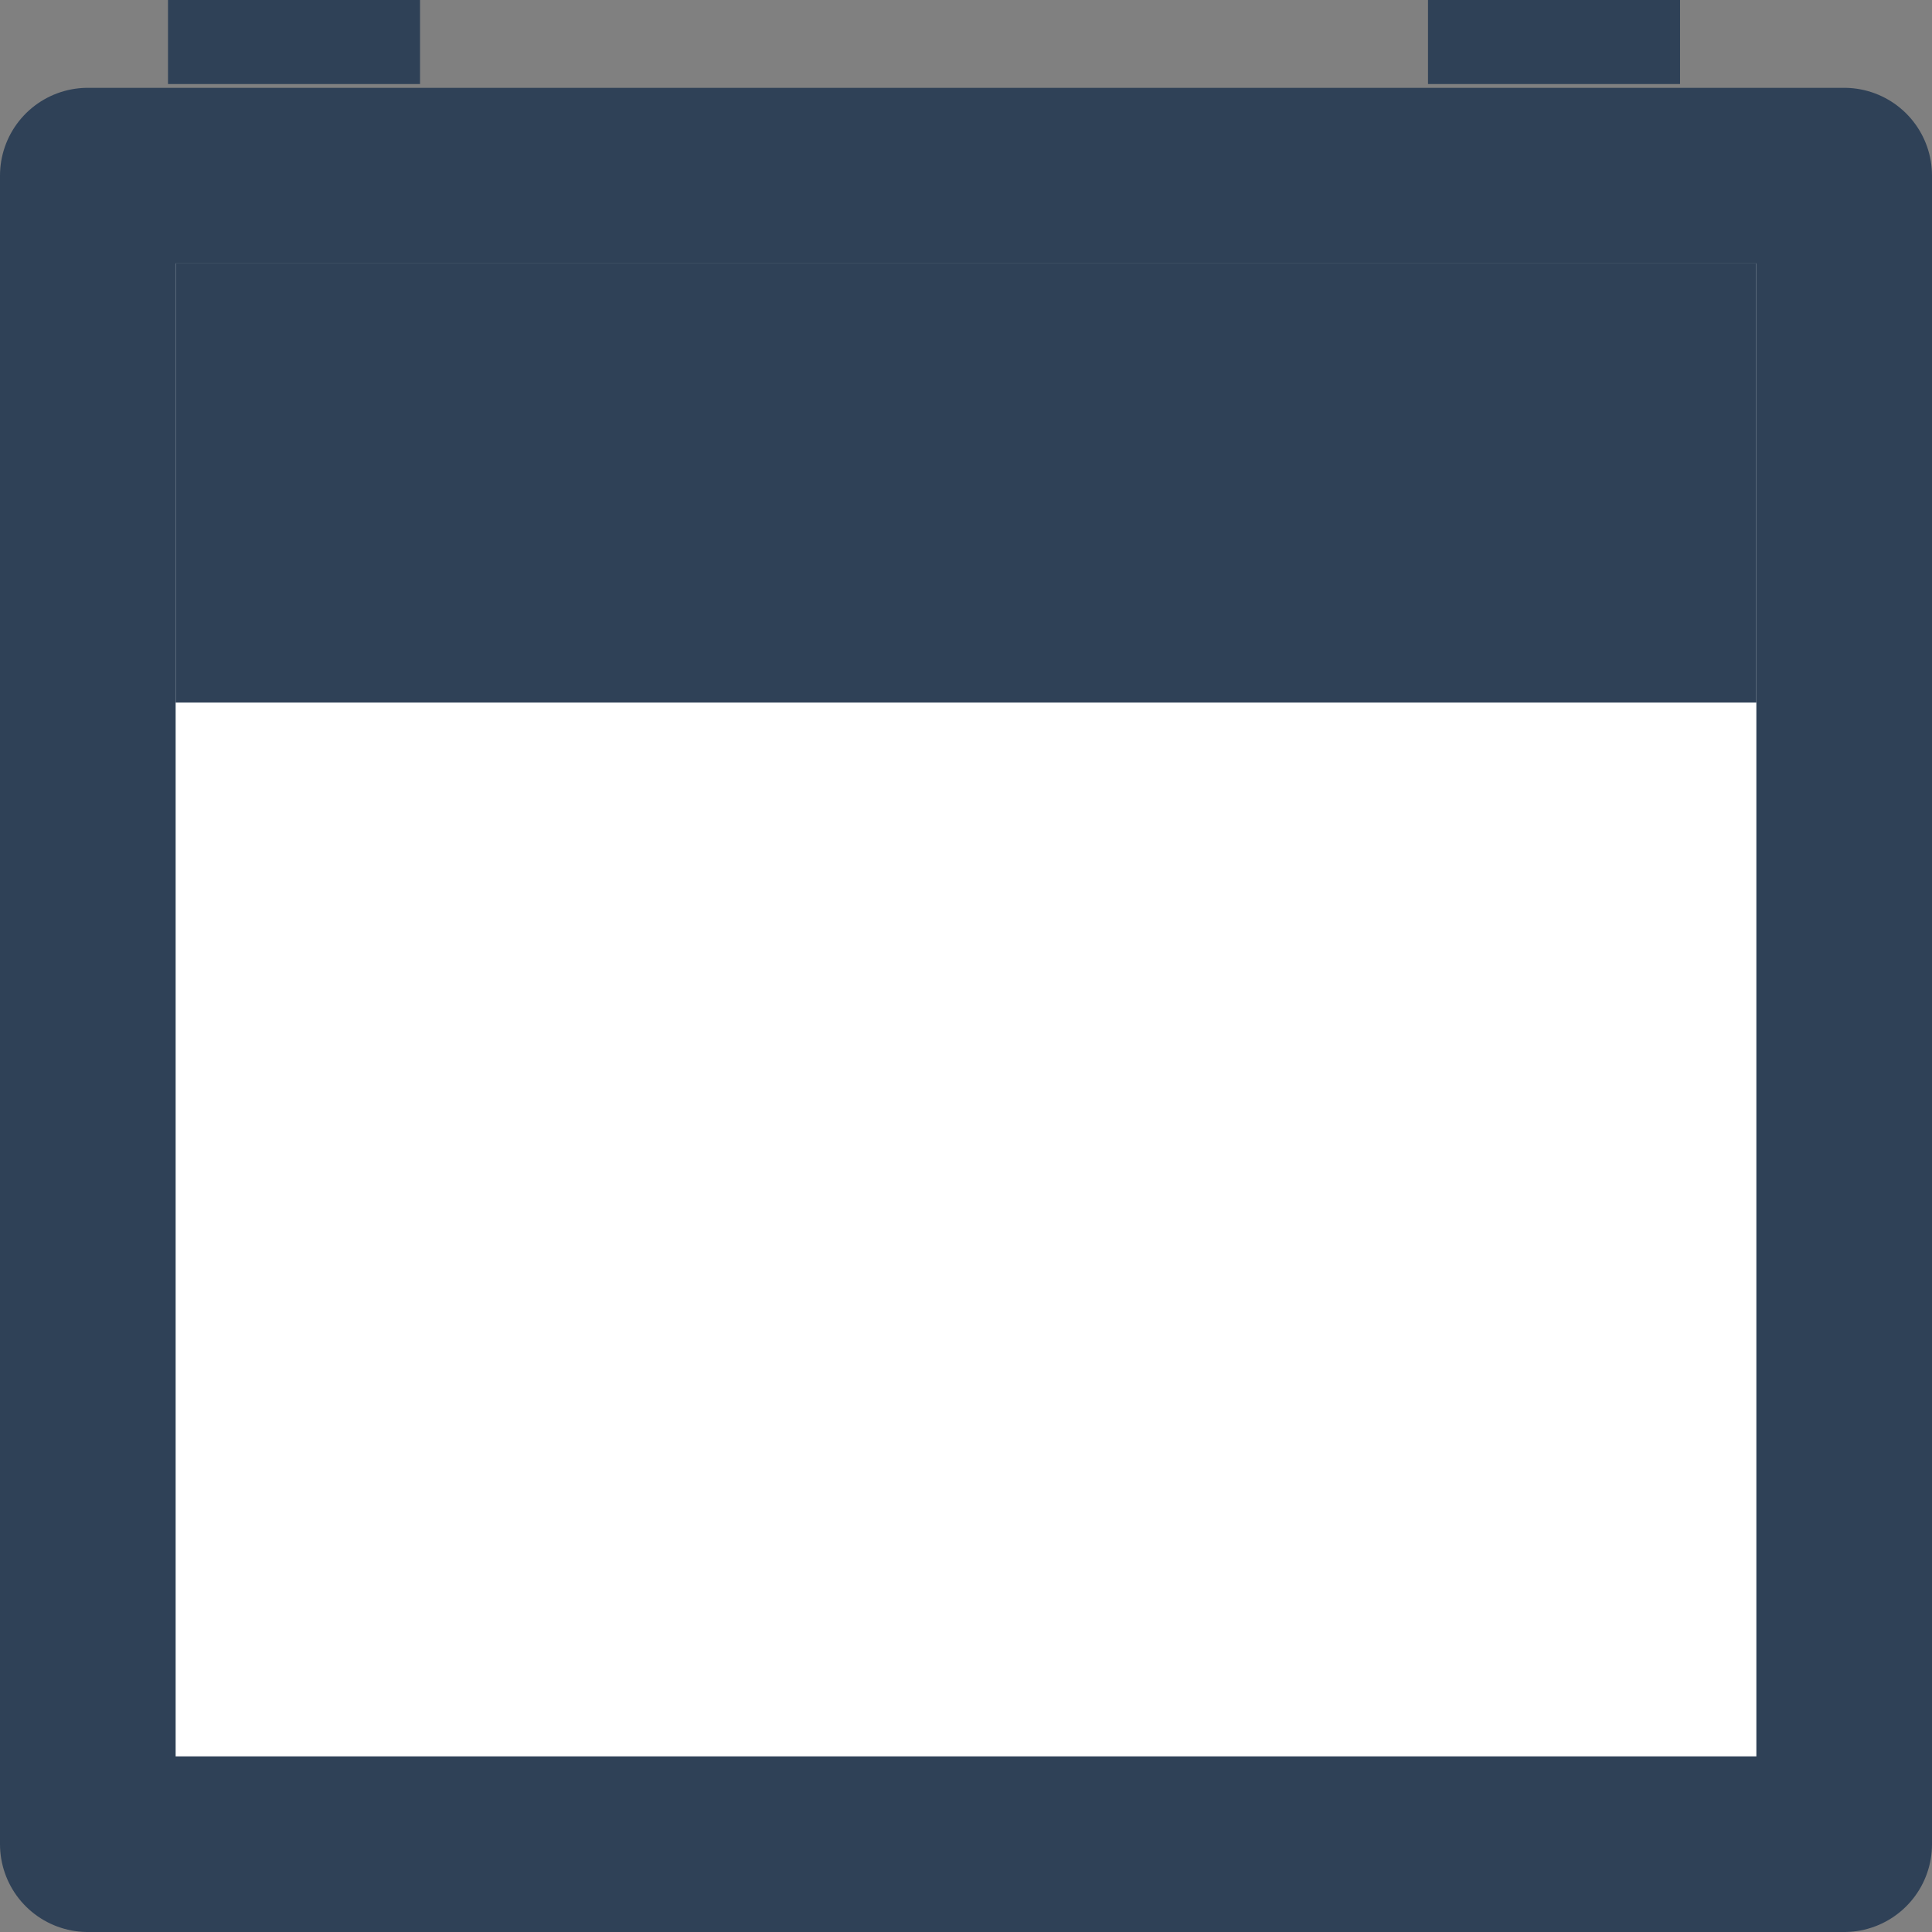 <svg width="22" height="22" viewBox="0 0 22 22" fill="none" xmlns="http://www.w3.org/2000/svg">
<rect x="0" y="0" width="22" height="22" fill="#808080" stroke="none"/>
<rect x="1" y="2" width="20" height="19" fill="white" stroke="#2F4157" stroke-width="2" stroke-linejoin="round"/>
<rect x="2" y="3" width="18" height="5" fill="#2F4157"/>
<rect x="1.913" width="2.87" height="0.957" fill="#2F4157"/>
<rect x="16.261" width="2.87" height="0.957" fill="#2F4157"/>
</svg>

